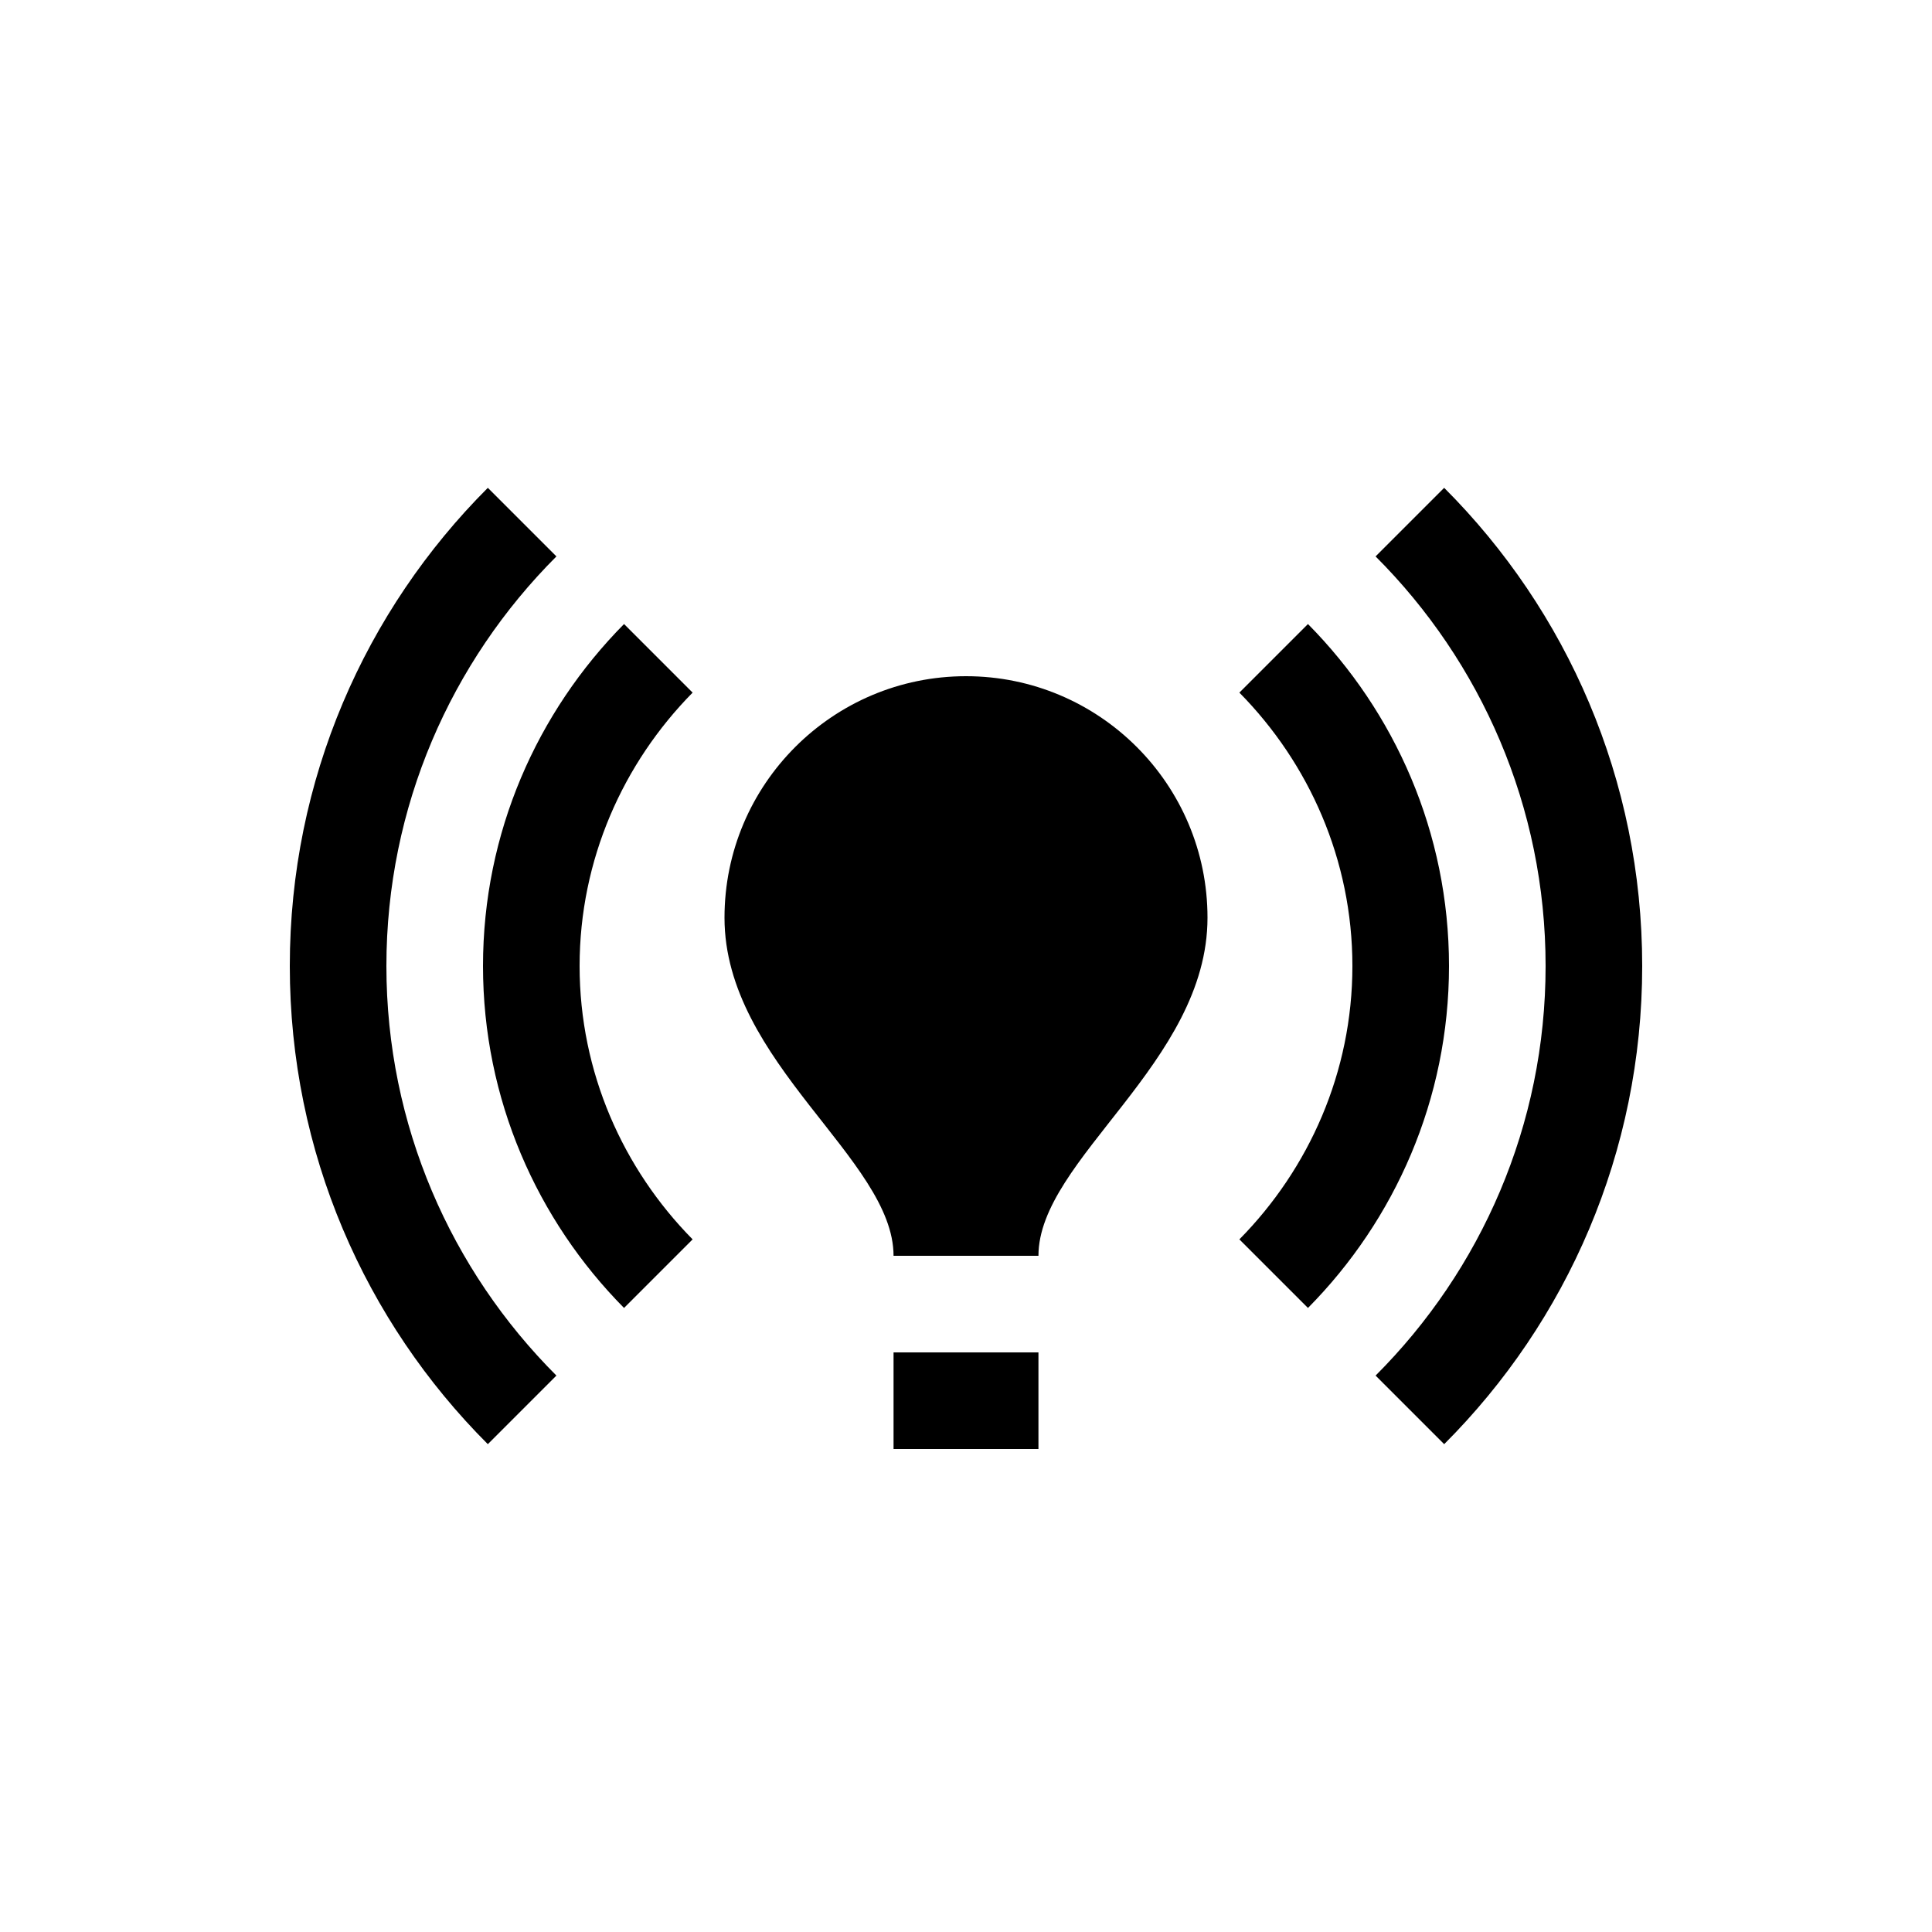 <svg viewBox="0 0 20 20" xmlns="http://www.w3.org/2000/svg"><path fill="none" d="M0 0h20v20H0Z"/><path d="M9.25 14h1.5v1h-1.5v-1ZM10 7v0 0s0 0 0 0C8.62 7 7.5 8.12 7.5 9.5 7.5 11 9.25 12 9.25 13c.35 0 1.5 0 1.5 0 0-1 1.75-2 1.75-3.5C12.5 8.12 11.38 7 10 7Zm-6 3c0-1.65.67-3.15 1.76-4.24l-.71-.71C3.78 6.32 3 8.07 3 10c0 1.93.78 3.68 2.05 4.95l.71-.71C4.67 13.15 4 11.65 4 10Zm13 0c0-1.93-.78-3.68-2.05-4.95l-.71.71C15.33 6.85 16 8.35 16 10c0 1.65-.67 3.15-1.76 4.24l.71.71C16.22 13.68 17 11.93 17 10ZM6.46 13.54l.71-.71C6.45 12.1 6 11.1 6 10c0-1.1.45-2.1 1.17-2.83l-.71-.71C5.56 7.37 5 8.62 5 10c0 1.38.56 2.63 1.46 3.54ZM14 10c0 1.1-.45 2.1-1.17 2.83l.71.71c.9-.91 1.46-2.16 1.46-3.54s-.56-2.63-1.46-3.54l-.71.71C13.55 7.9 14 8.9 14 10Z"/></svg>